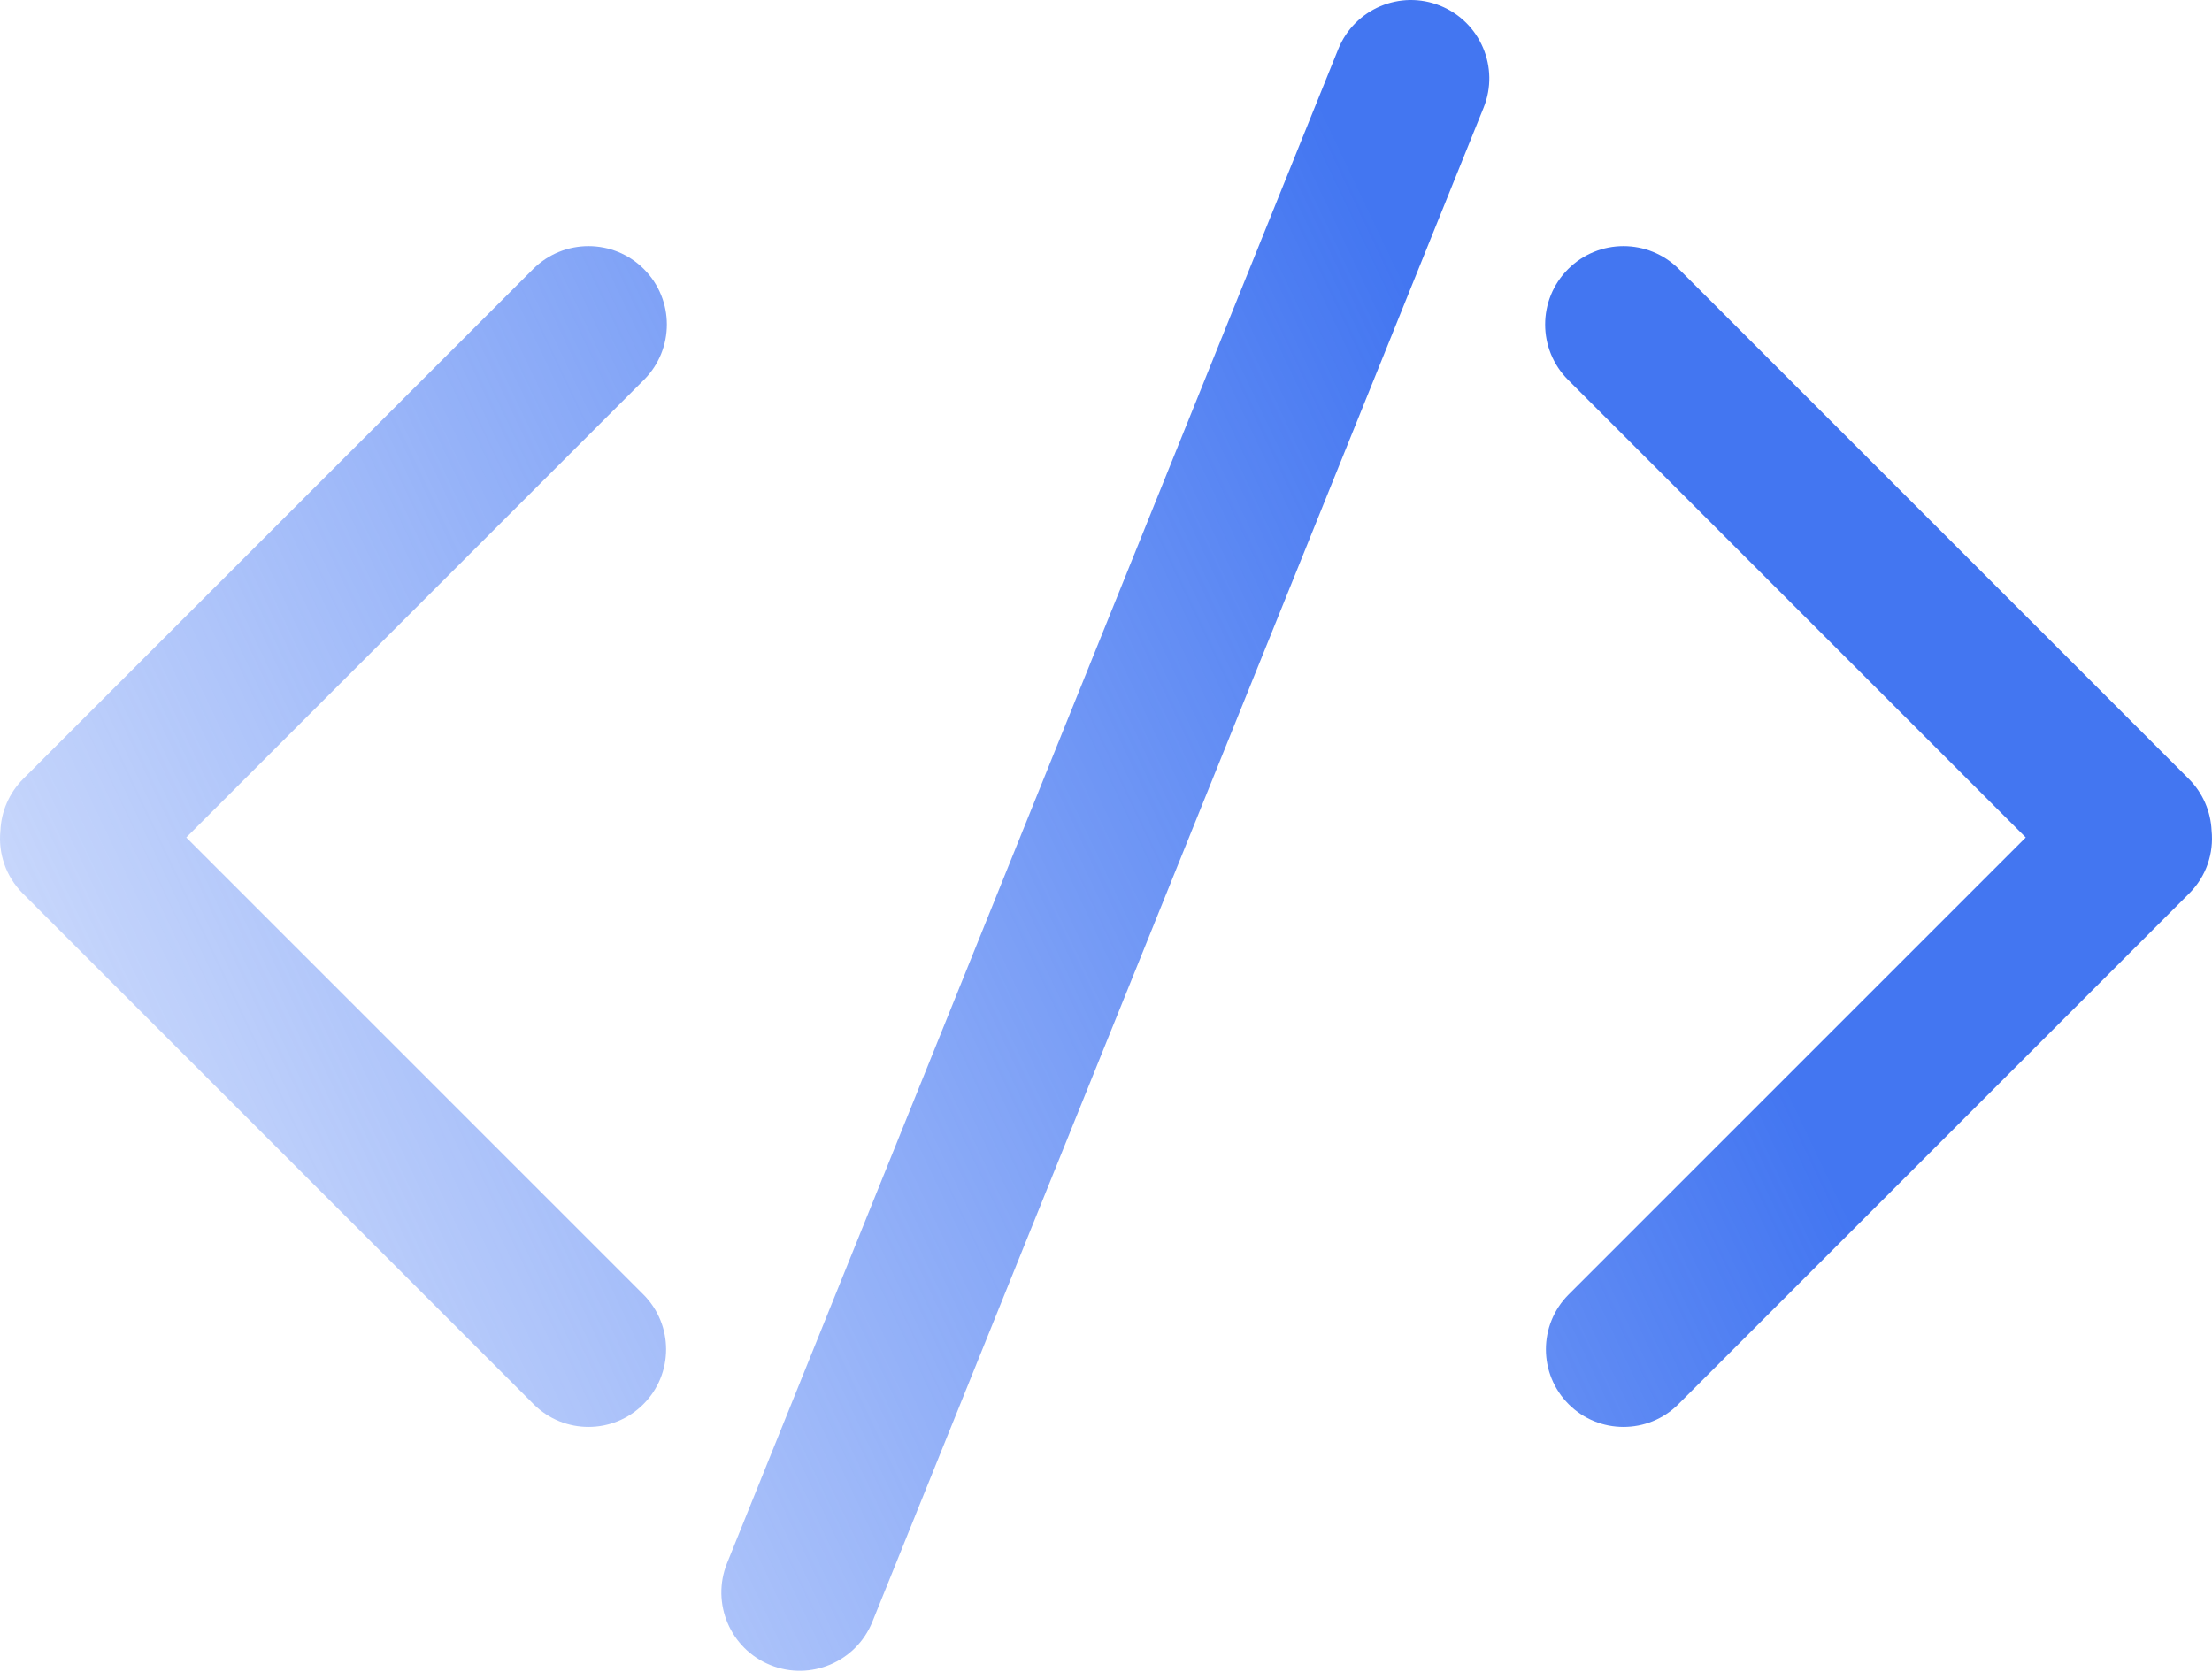 <svg width="512" height="387" viewBox="0 0 512 387" fill="none" xmlns="http://www.w3.org/2000/svg">
<path fill-rule="evenodd" clip-rule="evenodd" d="M178.32 385.473C169.031 381.724 164.54 371.154 168.29 361.865L309.761 11.354C313.51 2.065 324.079 -2.426 333.369 1.323C342.658 5.072 347.149 15.642 343.4 24.931L201.928 375.442C198.179 384.731 187.61 389.222 178.32 385.473ZM0.093 192.295C0.29 187.932 2.055 183.627 5.386 180.295L123.39 62.291C130.474 55.208 141.958 55.208 149.041 62.291C156.124 69.374 156.124 80.859 149.041 87.942L43.11 193.873L148.915 299.678C155.929 306.692 155.929 318.063 148.915 325.077C141.901 332.091 130.53 332.091 123.516 325.077L5.26 206.821C1.288 202.849 -0.434 197.479 0.093 192.295ZM506.614 180.295C509.945 183.627 511.71 187.932 511.907 192.294C512.434 197.479 510.712 202.849 506.74 206.821L388.484 325.077C381.47 332.091 370.099 332.091 363.085 325.077C356.071 318.063 356.071 306.692 363.085 299.678L468.89 193.873L362.959 87.942C355.876 80.859 355.876 69.374 362.959 62.291C370.042 55.208 381.526 55.208 388.61 62.291L506.614 180.295Z" fill="url(#paint0_linear_73_928)"/>
<defs>
<linearGradient id="paint0_linear_73_928" x1="547.76" y1="47.676" x2="-29.02" y2="321.815" gradientUnits="userSpaceOnUse">
<stop offset="0.326" stop-color="#4376F1"/>
<stop offset="1" stop-color="#4D7EF5" stop-opacity="0.16"/>
</linearGradient>
</defs>
</svg>
